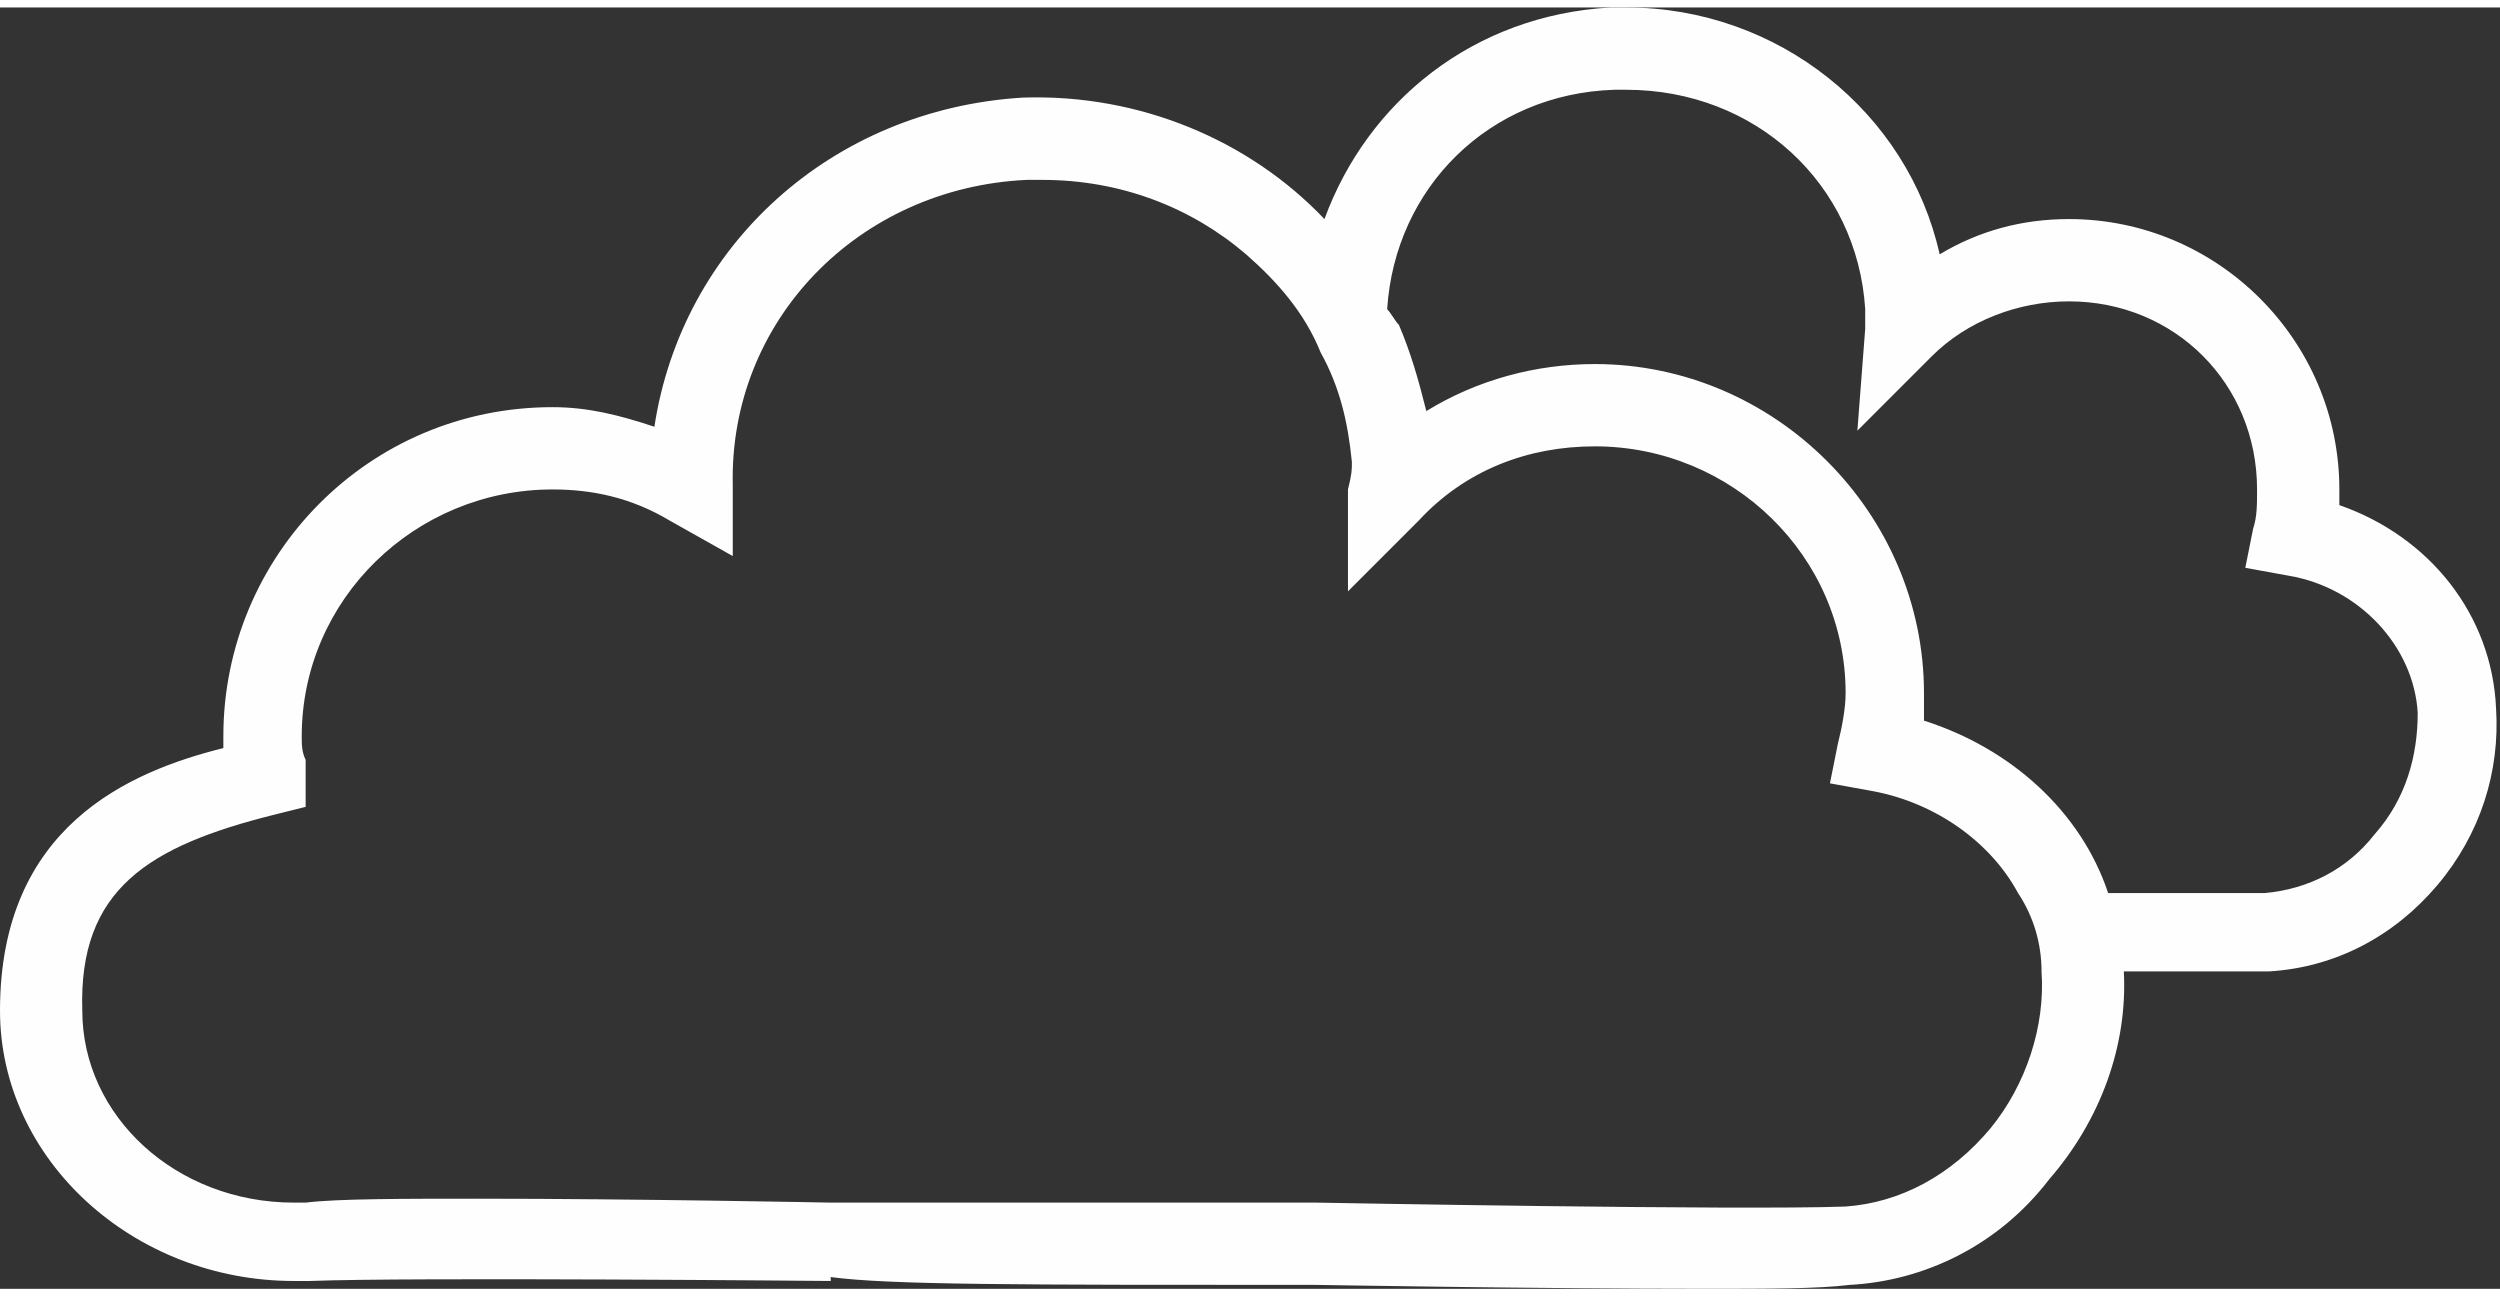 <?xml version="1.0" encoding="UTF-8"?>
<!DOCTYPE svg PUBLIC "-//W3C//DTD SVG 1.1//EN" "http://www.w3.org/Graphics/SVG/1.1/DTD/svg11.dtd">
<!-- Creator: CorelDRAW 2018 (64 Bit Versión de evaluación) -->
<svg xmlns="http://www.w3.org/2000/svg" xml:space="preserve" width="81px" height="42px" version="1.1" style="shape-rendering:geometricPrecision; text-rendering:geometricPrecision; image-rendering:optimizeQuality; fill-rule:evenodd; clip-rule:evenodd"
viewBox="0 0 0.638 0.327"
 xmlns:xlink="http://www.w3.org/1999/xlink">
 <rect x="0" y="0" width="0.638" height="0.327" fill="#333333" stroke="none"/>
 <defs>
  <style type="text/css">
   <![CDATA[
    .fil0 {fill:#FEFEFE;fill-rule:nonzero}
   ]]>
  </style>
 </defs>
 <g id="Capa_x0020_1">
  <path class="fil0" d="M0.606 0.211c-0.007,0.009 -0.017,0.014 -0.028,0.015 -0.007,0 -0.023,0 -0.04,0 -0.007,-0.021 -0.025,-0.037 -0.047,-0.044 0,-0.002 0,-0.005 0,-0.007 0,-0.046 -0.038,-0.084 -0.084,-0.084 -0.015,0 -0.03,0.004 -0.043,0.012 -0.002,-0.008 -0.004,-0.015 -0.007,-0.022 -0.001,-0.001 -0.002,-0.003 -0.003,-0.004 0.002,-0.031 0.026,-0.055 0.058,-0.056l0.003 0c0.033,0 0.059,0.024 0.061,0.056 0,0.001 0,0.002 0,0.005l-0.002 0.026 0.019 -0.019c0.009,-0.009 0.022,-0.014 0.035,-0.014 0.027,0 0.048,0.021 0.048,0.048 0,0.004 0,0.007 -0.001,0.01l-0.002 0.01 0.011 0.002c0.018,0.003 0.032,0.018 0.033,0.035 0,0.011 -0.003,0.022 -0.011,0.031zm-0.085 0.035c0.001,0.014 -0.004,0.029 -0.013,0.04 -0.01,0.012 -0.023,0.019 -0.037,0.02 -0.027,0.001 -0.135,-0.001 -0.135,-0.001 -0.048,0 -0.12,0 -0.124,0l0 0.005 0 -0.005c0,0 -0.05,-0.001 -0.09,-0.001 -0.019,0 -0.036,0 -0.044,0.001l-0.003 0c-0.03,0 -0.054,-0.022 -0.054,-0.049 -0.001,-0.031 0.017,-0.042 0.049,-0.05l0.008 -0.002 0 -0.012c-0.001,-0.002 -0.001,-0.004 -0.001,-0.006 0,-0.035 0.029,-0.063 0.064,-0.063 0.01,0 0.02,0.002 0.03,0.008l0.016 0.009 0 -0.018c-0.001,-0.042 0.032,-0.076 0.075,-0.078l0.004 0c0.02,0 0.038,0.007 0.052,0.019 0.008,0.007 0.015,0.015 0.019,0.025 0.005,0.009 0.007,0.018 0.008,0.028 0,0.002 0,0.003 -0.001,0.007l0 0.026 0.018 -0.018c0.012,-0.013 0.028,-0.019 0.045,-0.019 0.035,0 0.064,0.028 0.064,0.063 0,0.004 -0.001,0.009 -0.002,0.013l-0.002 0.01 0.011 0.002c0.016,0.003 0.03,0.013 0.037,0.026 0.004,0.006 0.006,0.013 0.006,0.02 0,0 0,0 0,0zm0.076 -0.119c0,-0.001 0,-0.002 0,-0.004 0,-0.038 -0.031,-0.069 -0.069,-0.069 -0.012,0 -0.023,0.003 -0.033,0.009 -0.008,-0.036 -0.041,-0.063 -0.08,-0.063l-0.004 0c-0.035,0.002 -0.062,0.024 -0.073,0.054 -0.019,-0.02 -0.047,-0.032 -0.077,-0.031 -0.049,0.003 -0.087,0.038 -0.094,0.084 -0.009,-0.003 -0.017,-0.005 -0.026,-0.005 -0.047,0 -0.084,0.038 -0.084,0.084 0,0.001 0,0.002 0,0.003 -0.024,0.006 -0.057,0.02 -0.057,0.067 0,0.038 0.034,0.069 0.075,0.069l0.004 0c0.026,-0.001 0.133,0 0.133,0l0 -0.001c0,0 0,0 0,0l0 0.001 0 -0.001c0.015,0.002 0.047,0.002 0.124,0.002 0,0 0.058,0.001 0.099,0.001 0.016,0 0.029,0 0.037,-0.001 0.019,-0.001 0.038,-0.01 0.051,-0.027 0.013,-0.015 0.02,-0.034 0.019,-0.053 0,0 0,0 0,0 0.003,0 0.006,0 0.008,0 0.013,0 0.023,0 0.029,0 0.017,-0.001 0.032,-0.009 0.043,-0.022 0.011,-0.013 0.016,-0.029 0.015,-0.045 -0.001,-0.024 -0.017,-0.044 -0.04,-0.052z"/>
 </g>
</svg>
